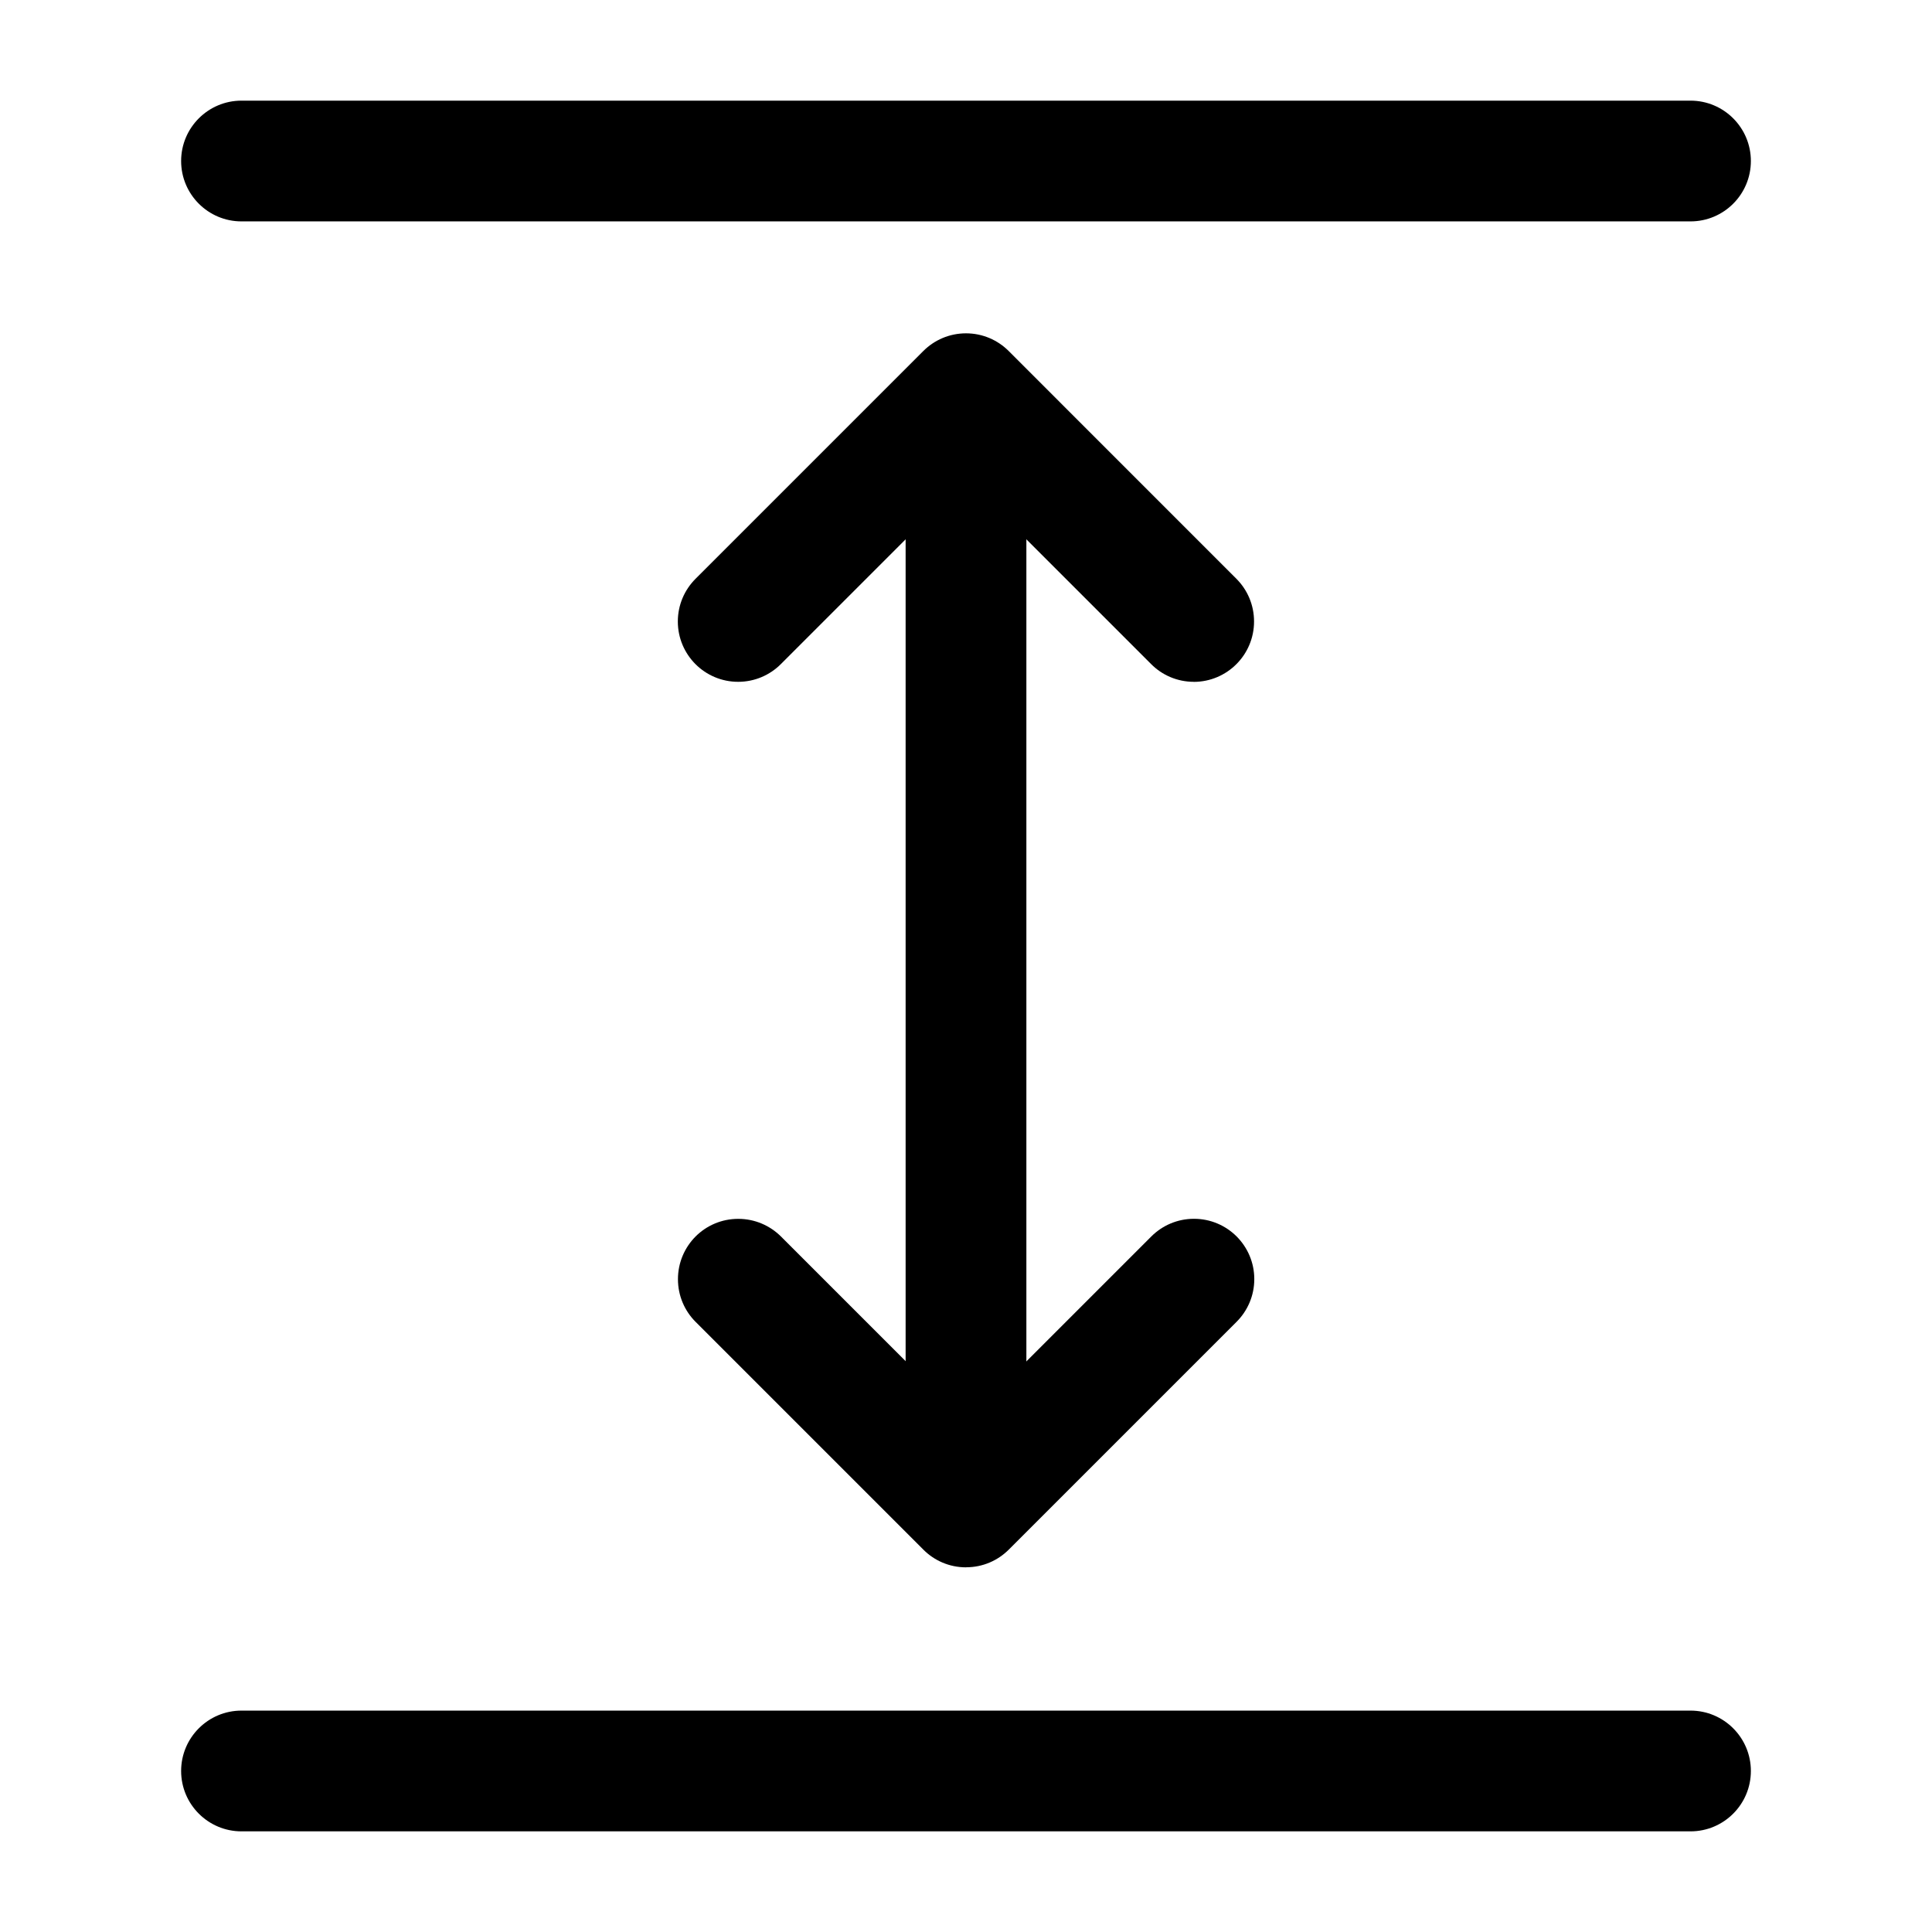 <!-- Generated by IcoMoon.io -->
<svg version="1.1" xmlns="http://www.w3.org/2000/svg" width="32" height="32" viewBox="0 0 32 32">
<title>line-height</title>
<path d="M28 30.333h-24c-0.552 0-1-0.448-1-1v0c0-0.552 0.448-1 1-1v0h24c0.552 0 1 0.448 1 1v0c0 0.552-0.448 1-1 1v0z"></path>
<path d="M28 3.667h-24c-0.552 0-1-0.448-1-1v0c0-0.552 0.448-1 1-1v0h24c0.552 0 1 0.448 1 1v0c0 0.552-0.448 1-1 1v0z"></path>
<path d="M16 25c-0.552 0-1-0.448-1-1v0-16c0-0.552 0.448-1 1-1v0c0.552 0 1 0.448 1 1v0 16c0 0.552-0.448 1-1 1v0z"></path>
<path d="M19.773 11.293c0 0 0 0 0 0-0.276 0-0.526-0.112-0.706-0.293l-3.067-3.067-3.067 3.067c-0.181 0.181-0.431 0.293-0.707 0.293s-0.526-0.112-0.707-0.293v0c-0.18-0.181-0.292-0.43-0.292-0.706s0.112-0.526 0.293-0.707l3.773-3.773c0.181-0.181 0.431-0.293 0.707-0.293s0.526 0.112 0.707 0.293l3.772 3.773c0.181 0.181 0.292 0.431 0.292 0.707 0 0.552-0.447 0.999-0.999 1v0z"></path>
<path d="M16 25.96c0 0 0 0 0 0-0.276 0-0.526-0.112-0.706-0.293l-3.773-3.773c-0.181-0.181-0.292-0.431-0.292-0.707s0.112-0.526 0.292-0.707v0c0.181-0.181 0.431-0.292 0.707-0.292s0.526 0.112 0.707 0.292v0l3.067 3.067 3.067-3.067c0.181-0.181 0.431-0.293 0.707-0.293s0.526 0.112 0.707 0.293v0c0.18 0.181 0.292 0.43 0.292 0.706s-0.112 0.526-0.293 0.707l-3.773 3.773c-0.181 0.181-0.43 0.293-0.706 0.293 0 0 0 0 0 0v0z"></path>
</svg>
